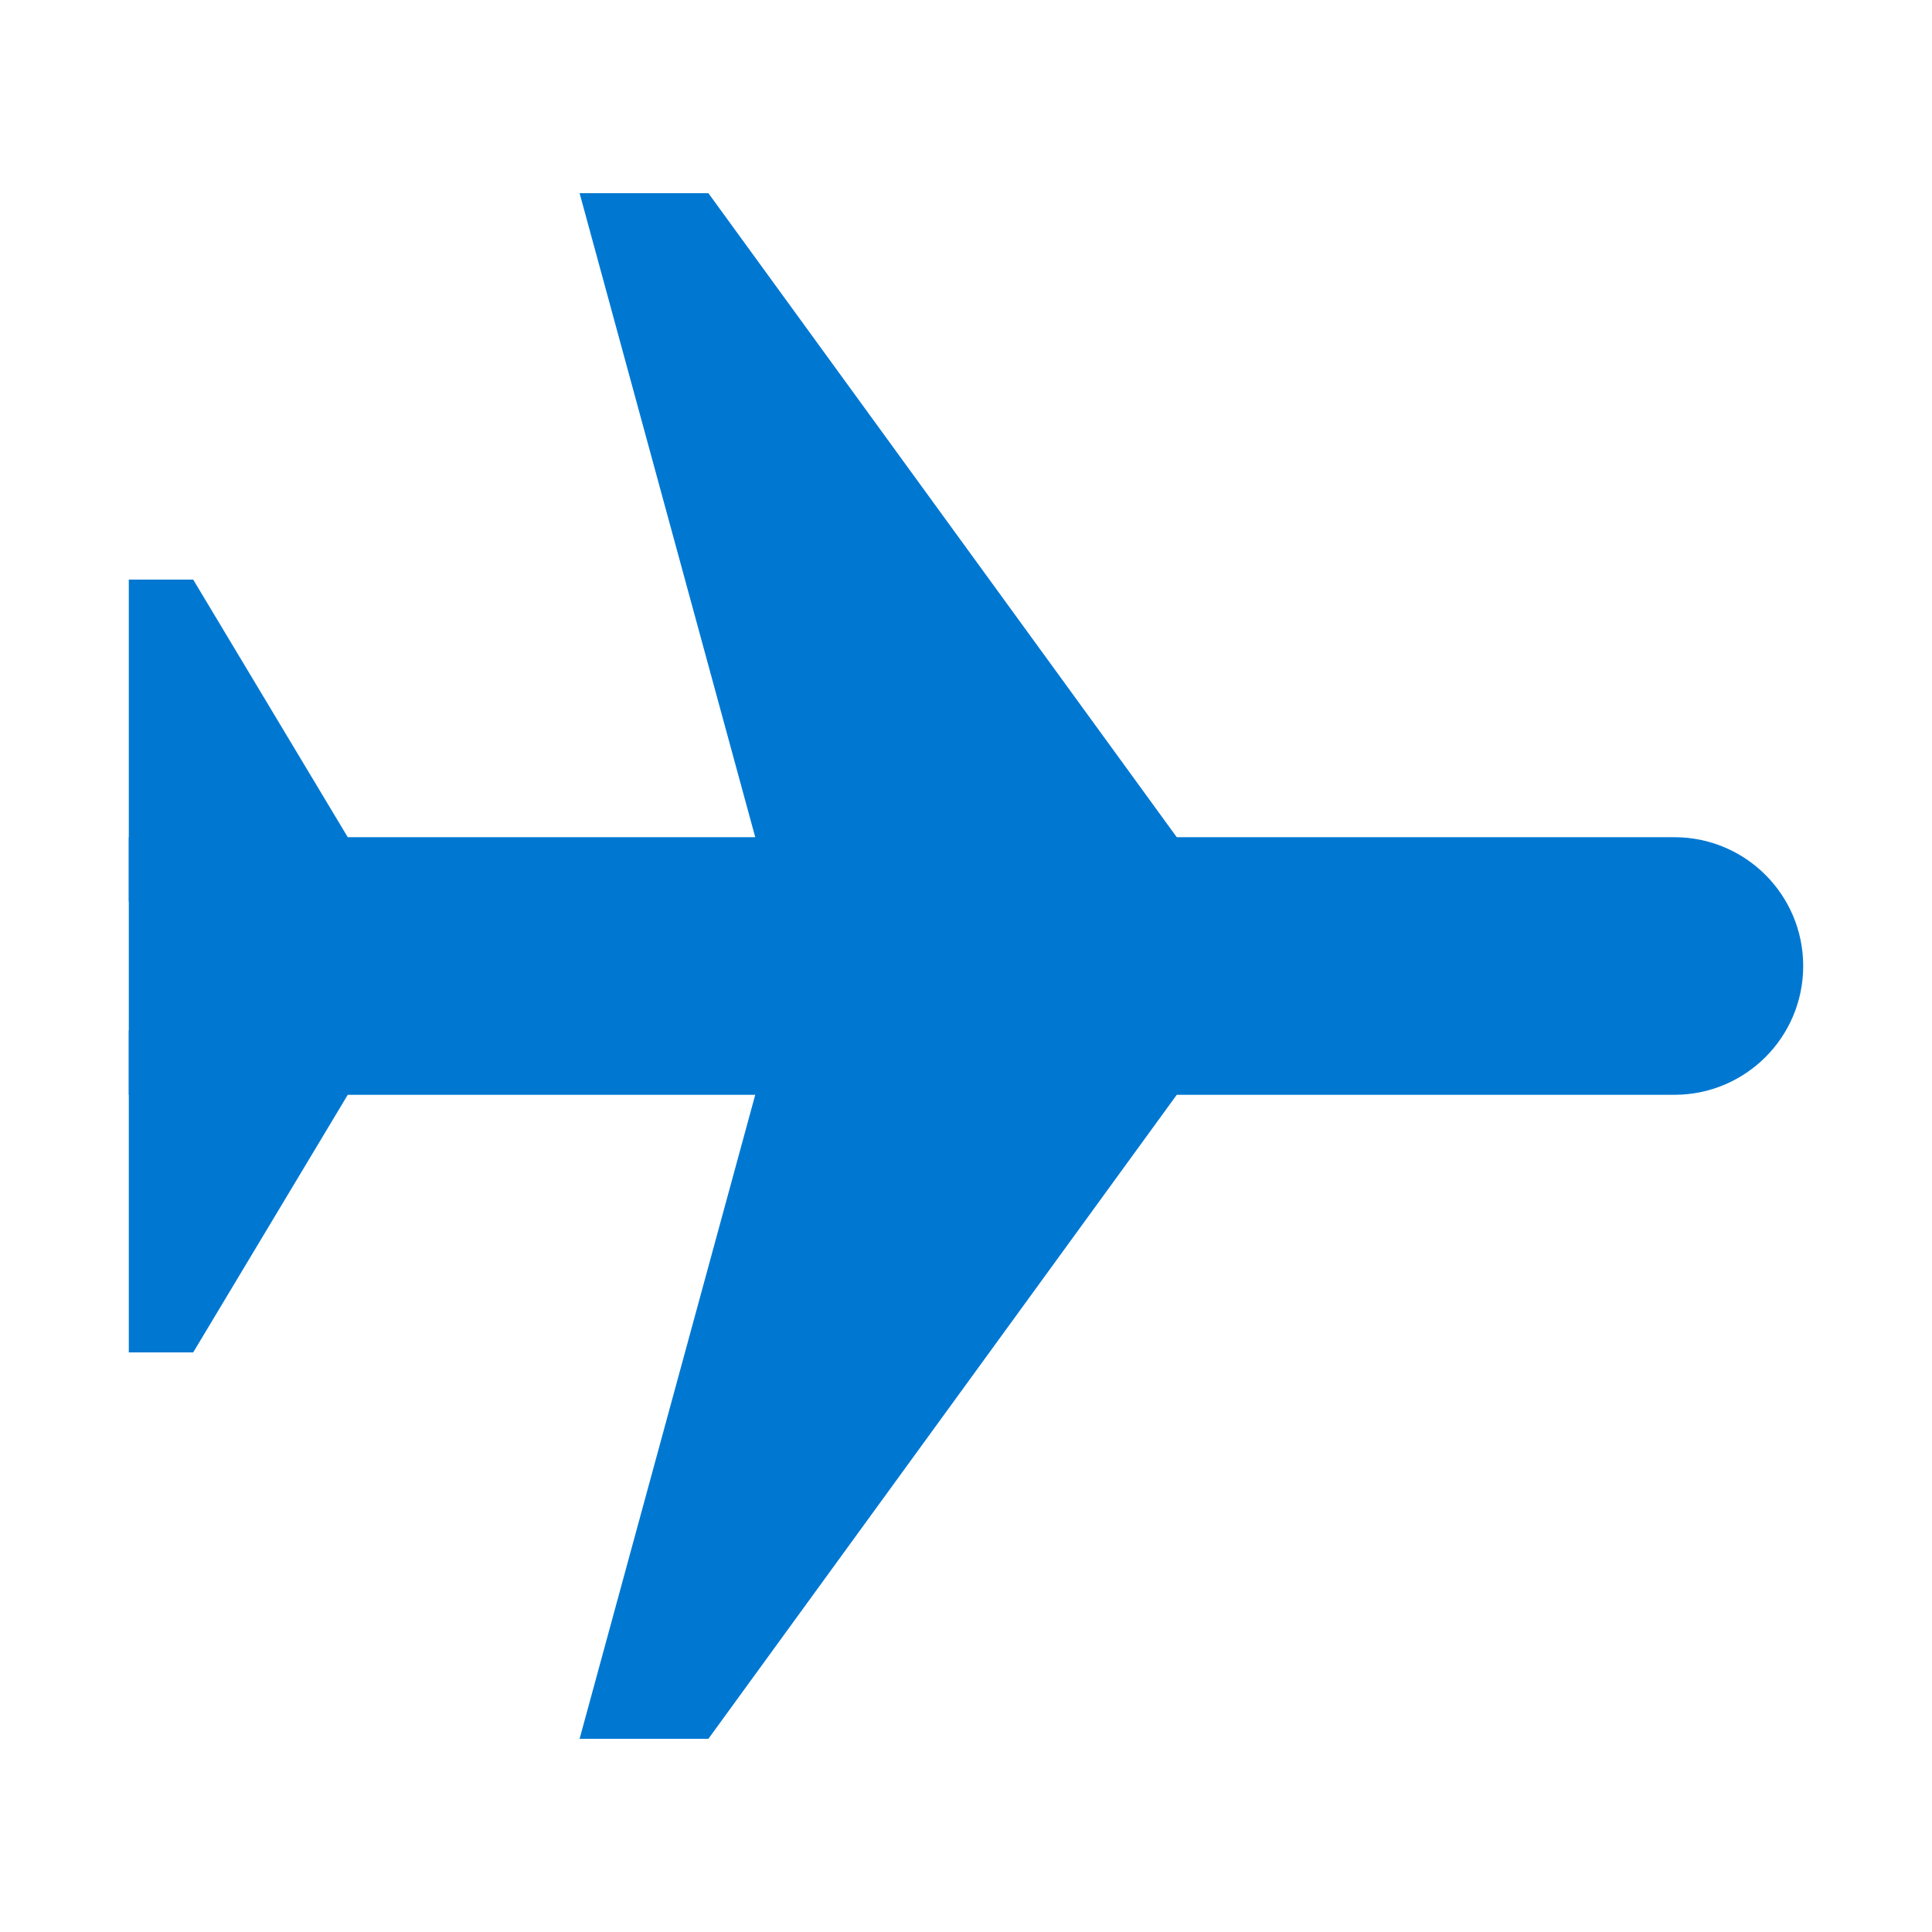 <?xml version="1.0" ?><svg fill="#0078D2" id="Layer_1" style="enable-background:new 0 0 30 30;" version="1.1" viewBox="0 0 30 30" xml:space="preserve" xmlns="http://www.w3.org/2000/svg" xmlns:xlink="http://www.w3.org/1999/xlink"><path d="M26,17H2v-4h24c1.105,0,2,0.895,2,2v0C28,16.105,27.105,17,26,17z"/><polygon points="6,14 2,14 2,9 3,9 "/><polygon points="19,14 12,14 9,3 11,3 "/><polygon points="6,16 2,16 2,21 3,21 "/><polygon points="19,16 12,16 9,27 11,27 "/></svg>